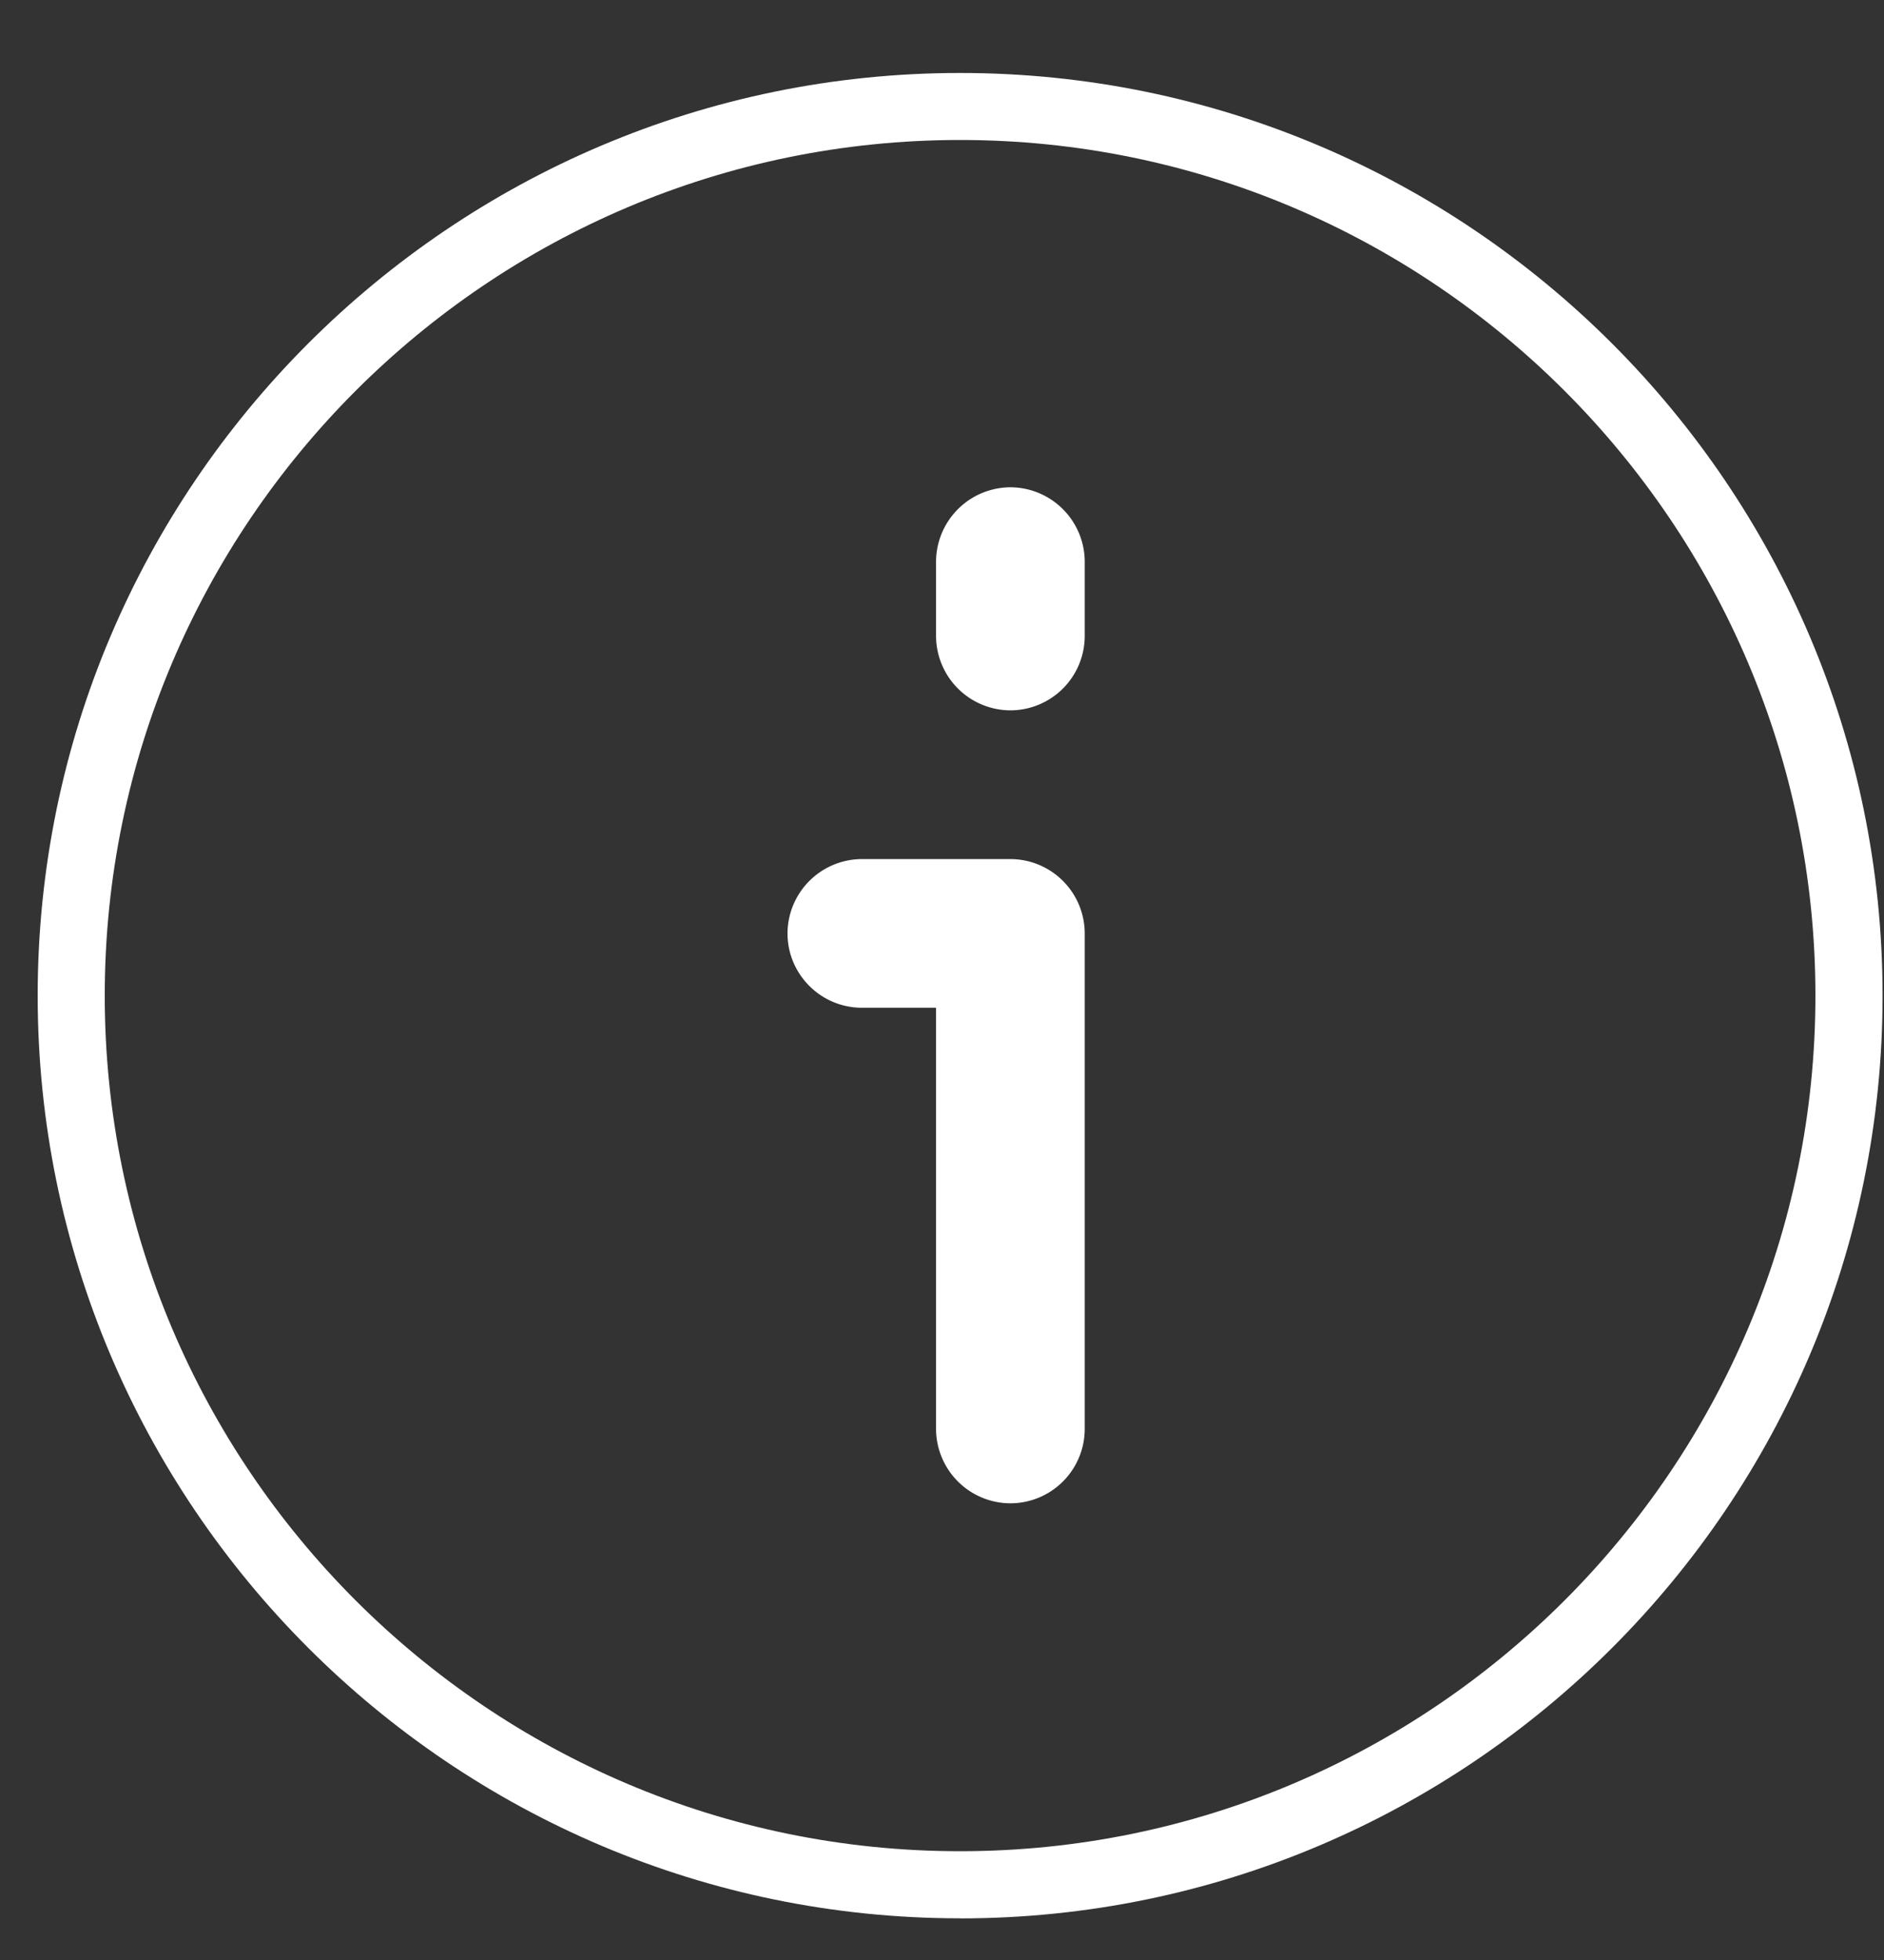 <svg xmlns="http://www.w3.org/2000/svg" width="25" height="26" fill="none"><rect width="100%" height="100%" fill="#333333" stroke="none"/><path fill="#fff" d="M13.408 9.423a.988.988 0 0 0 .986-.985V7.45a.99.99 0 0 0-.986-.986.991.991 0 0 0-.987.986v.988a.99.99 0 0 0 .987.985Zm-1.97 3.945h.983v5.589a.99.99 0 0 0 .987.985.988.988 0 0 0 .986-.985v-6.575a.988.988 0 0 0-.986-.986h-1.97a.99.99 0 0 0-.988.986c0 .543.443.986.987.986Z"/><path fill="#fff" d="M12.74 25.447C5.99 25.447.5 19.957.5 13.207.5 6.459 5.99.968 12.74.968s12.241 5.491 12.241 12.24c0 6.75-5.49 12.24-12.24 12.24Zm0-23.59c-6.258 0-11.35 5.092-11.35 11.35 0 6.259 5.092 11.35 11.35 11.35 6.259 0 11.35-5.091 11.35-11.35 0-6.258-5.091-11.35-11.35-11.35Z"/></svg>